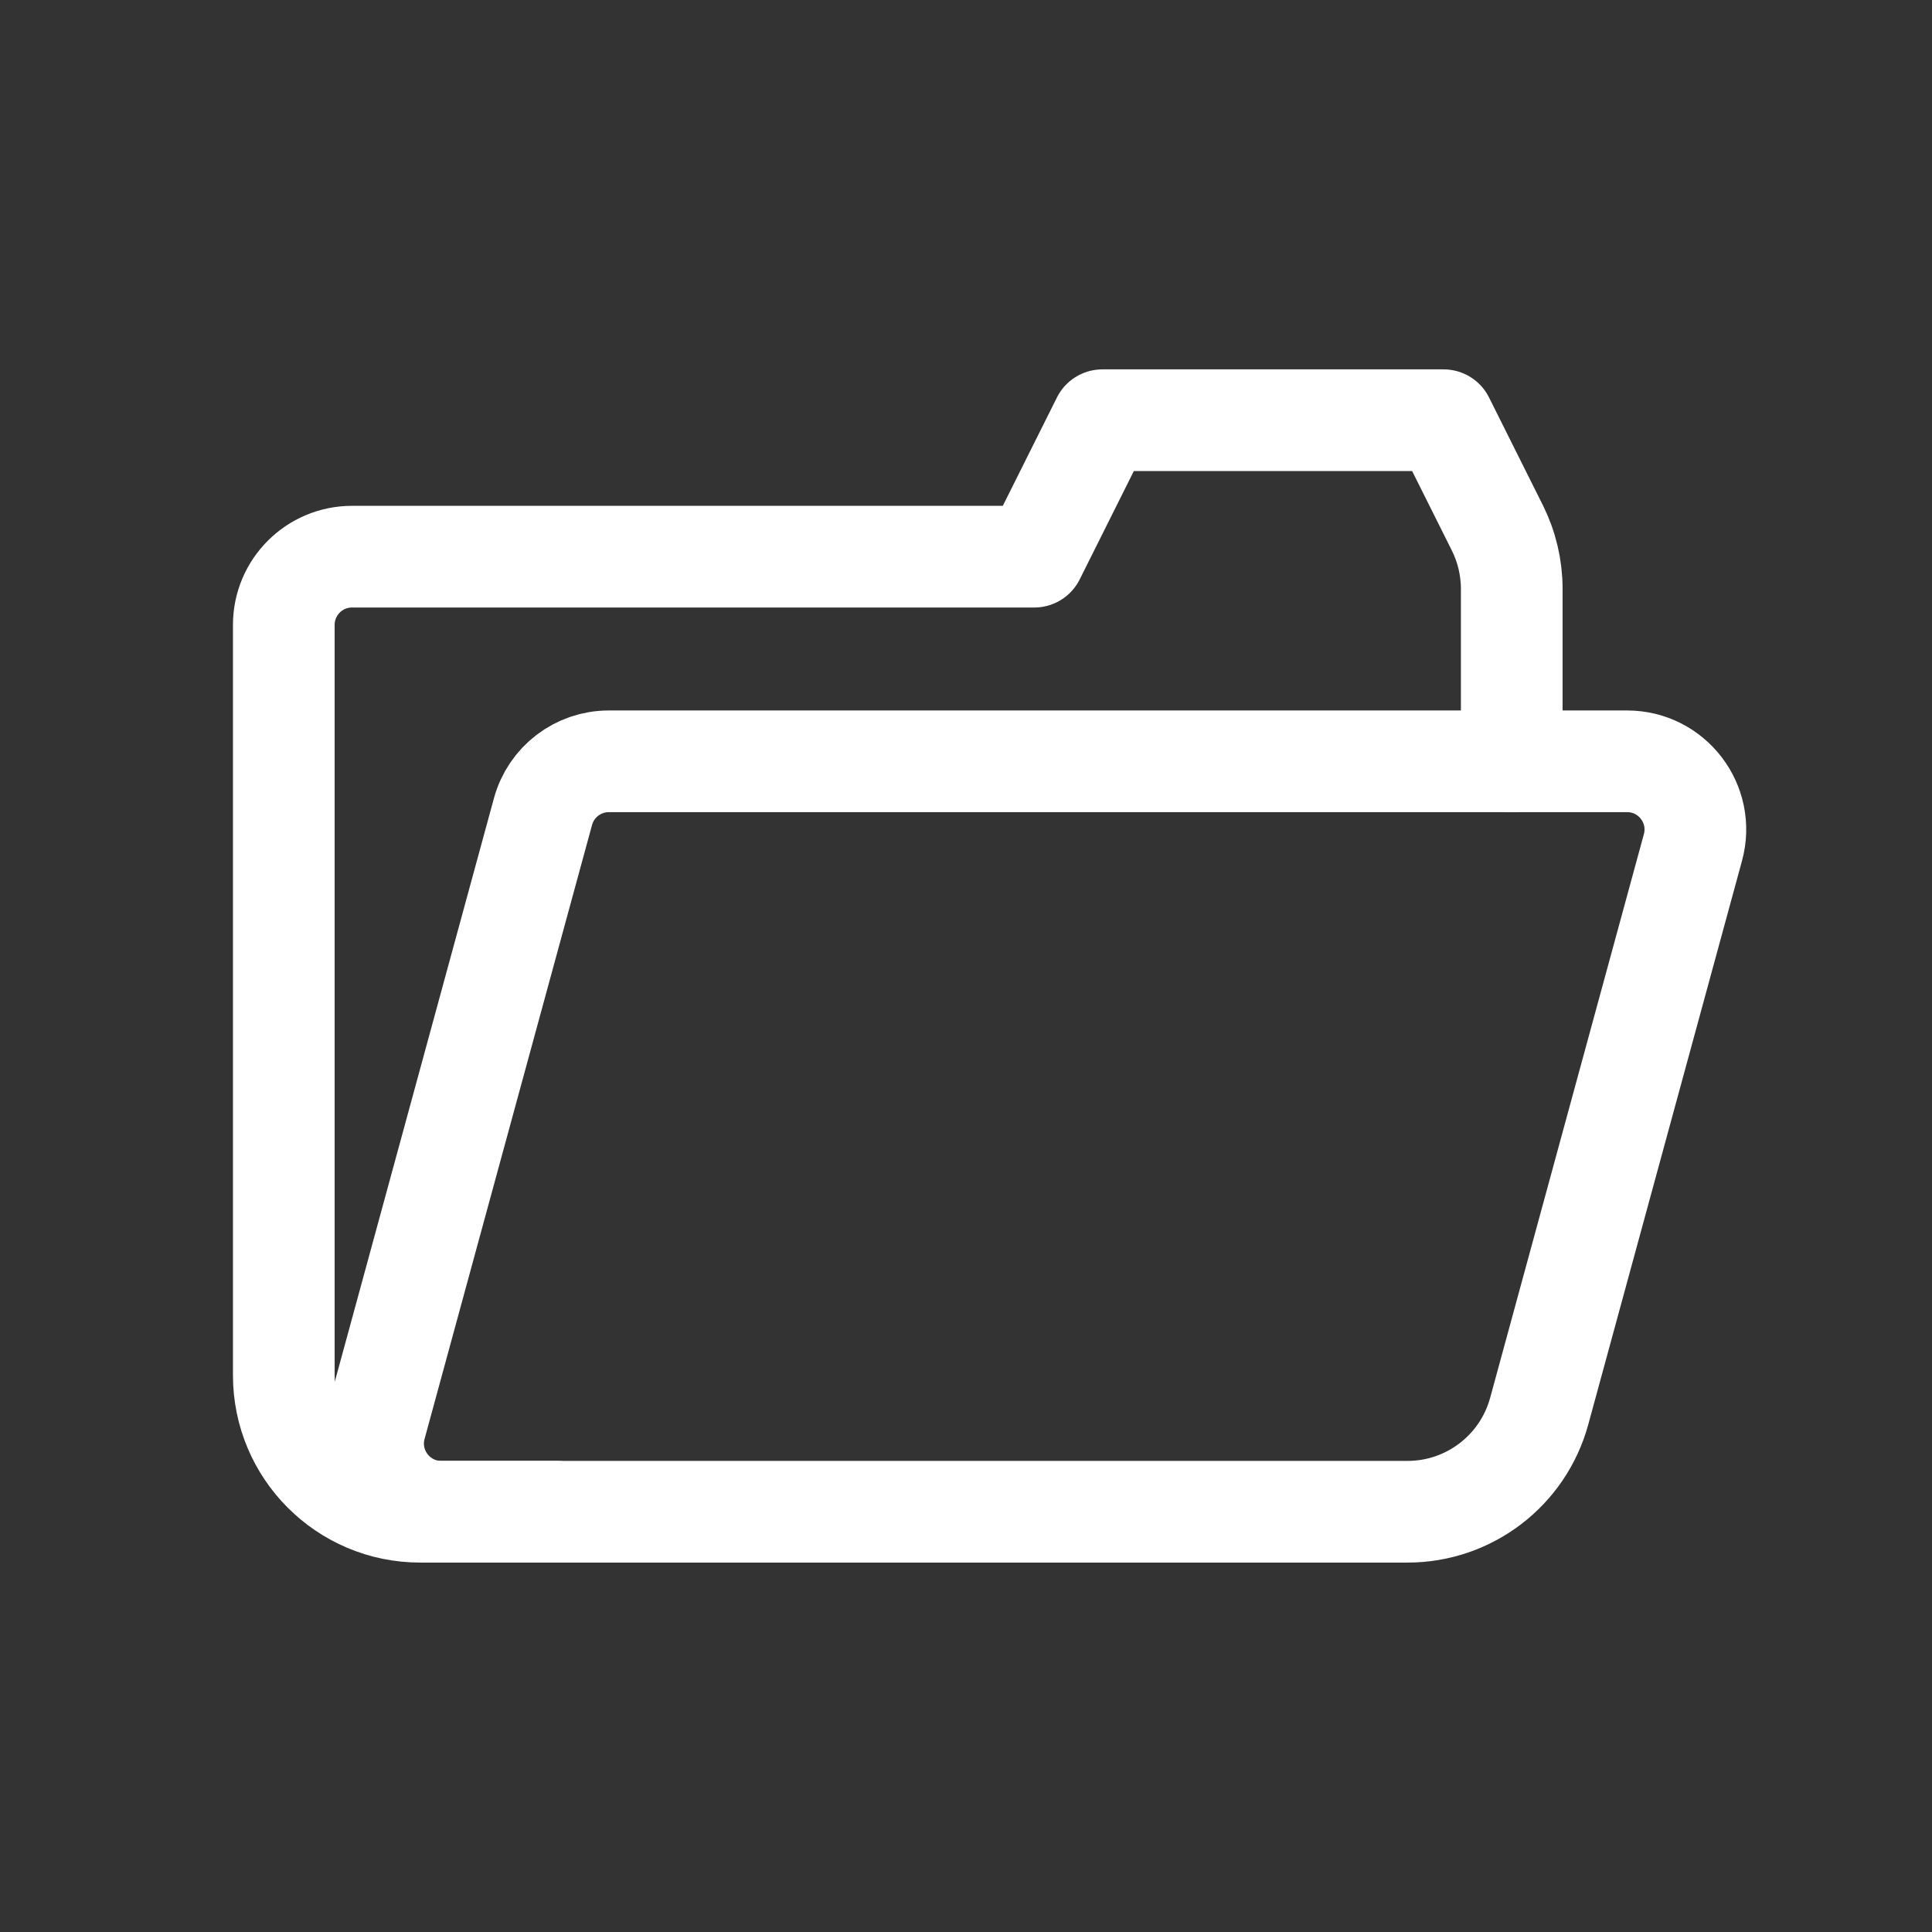 <svg width="38" height="38" viewBox="0 0 38 38" fill="none" xmlns="http://www.w3.org/2000/svg">
<rect x="0" y="0" width="38" height="38" fill="#333333" stroke="none"/>
<path d="M29.734 14.974V11.582C29.734 11.166 29.637 10.755 29.451 10.382L28.393 8.265H21.683L20.342 10.949H6.924C6.183 10.949 5.582 11.55 5.582 12.291V14.974V27.051C5.582 28.533 6.783 29.734 8.265 29.734H10.949" stroke="white" stroke-width="2" stroke-linecap="round" stroke-linejoin="round"/>
<path d="M11.974 14.974H32.003C32.888 14.974 33.531 15.816 33.298 16.669L30.274 27.757C29.955 28.924 28.895 29.734 27.685 29.734H8.68C7.796 29.734 7.153 28.893 7.386 28.039L10.68 15.963C10.839 15.379 11.369 14.974 11.974 14.974Z" stroke="white" stroke-width="2"/>
</svg>
